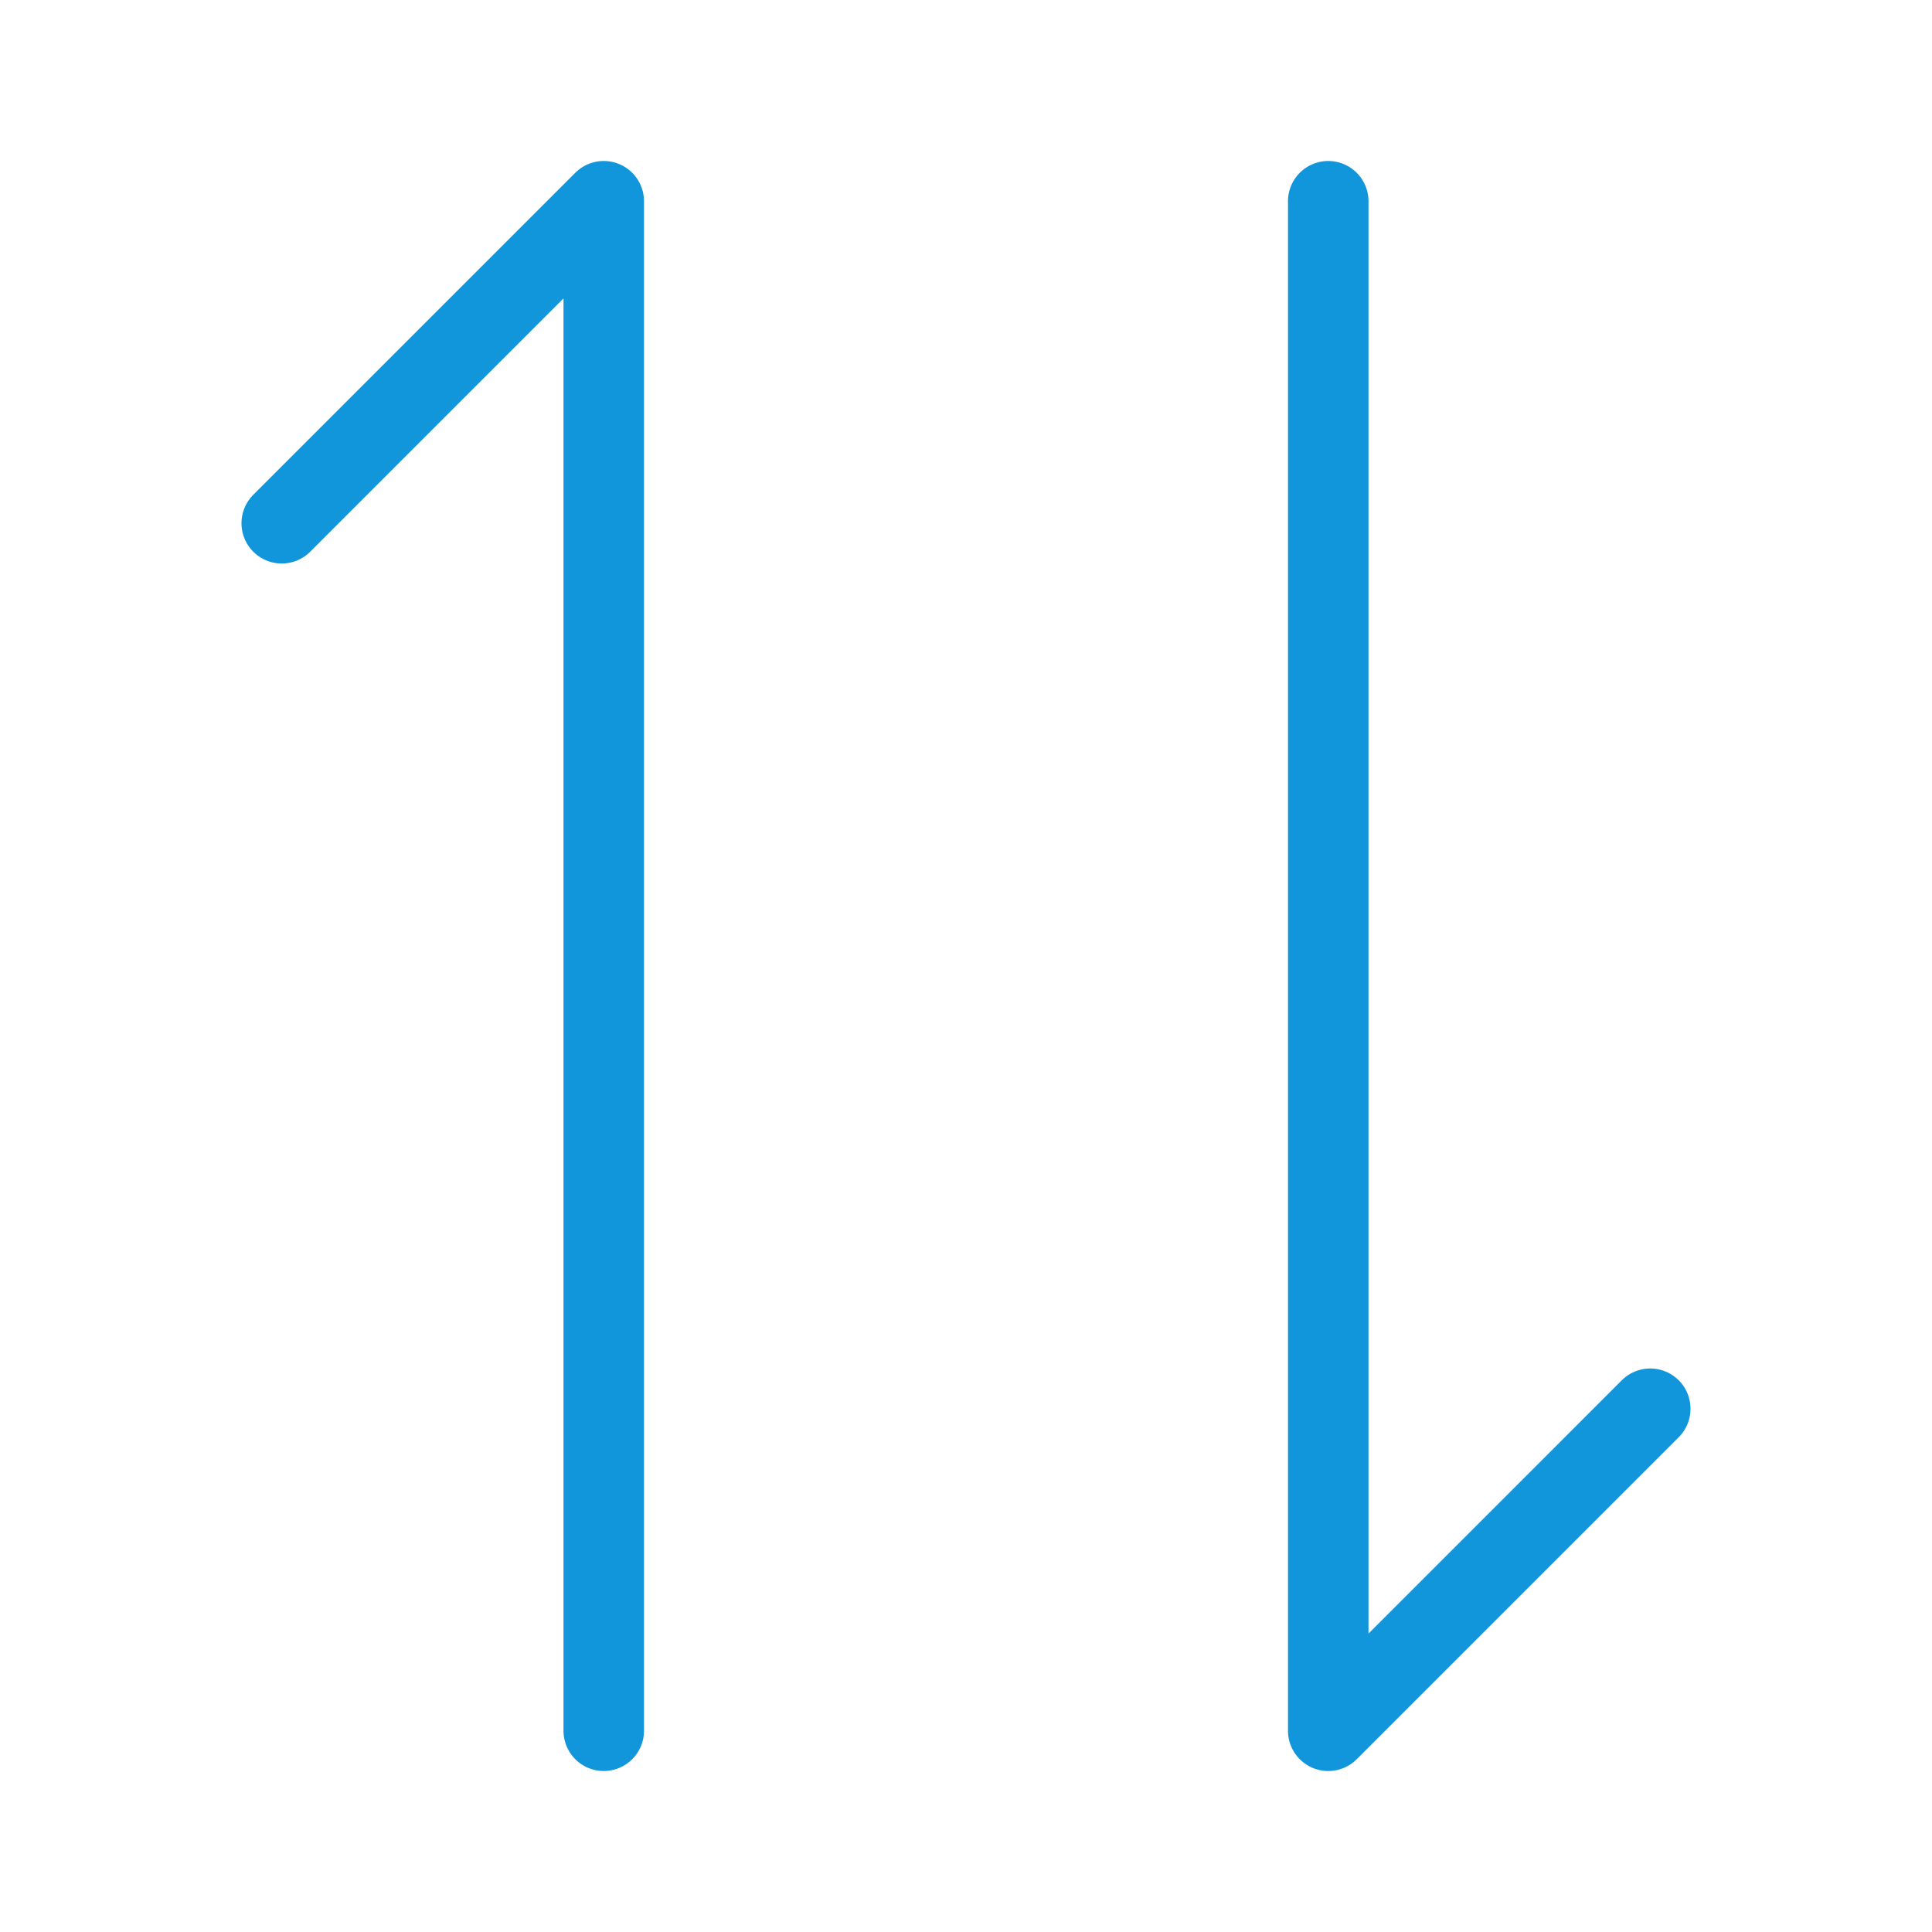 <?xml version="1.0" standalone="no"?><!DOCTYPE svg PUBLIC "-//W3C//DTD SVG 1.1//EN" "http://www.w3.org/Graphics/SVG/1.1/DTD/svg11.dtd"><svg class="icon" width="200px" height="200.00px" viewBox="0 0 1024 1024" version="1.1" xmlns="http://www.w3.org/2000/svg"><path fill="#1296db" d="M320 938.667a21.333 21.333 0 0 1-21.333-21.333V158.167L164.42 292.42a21.333 21.333 0 0 1-30.173-30.173l170.667-170.667A21.333 21.333 0 0 1 341.333 106.667v810.667a21.333 21.333 0 0 1-21.333 21.333z m399.087-6.247l170.667-170.667a21.333 21.333 0 0 0-30.173-30.173L725.333 865.833V106.667a21.333 21.333 0 0 0-42.667 0v810.667a21.333 21.333 0 0 0 36.42 15.087z"  /></svg>